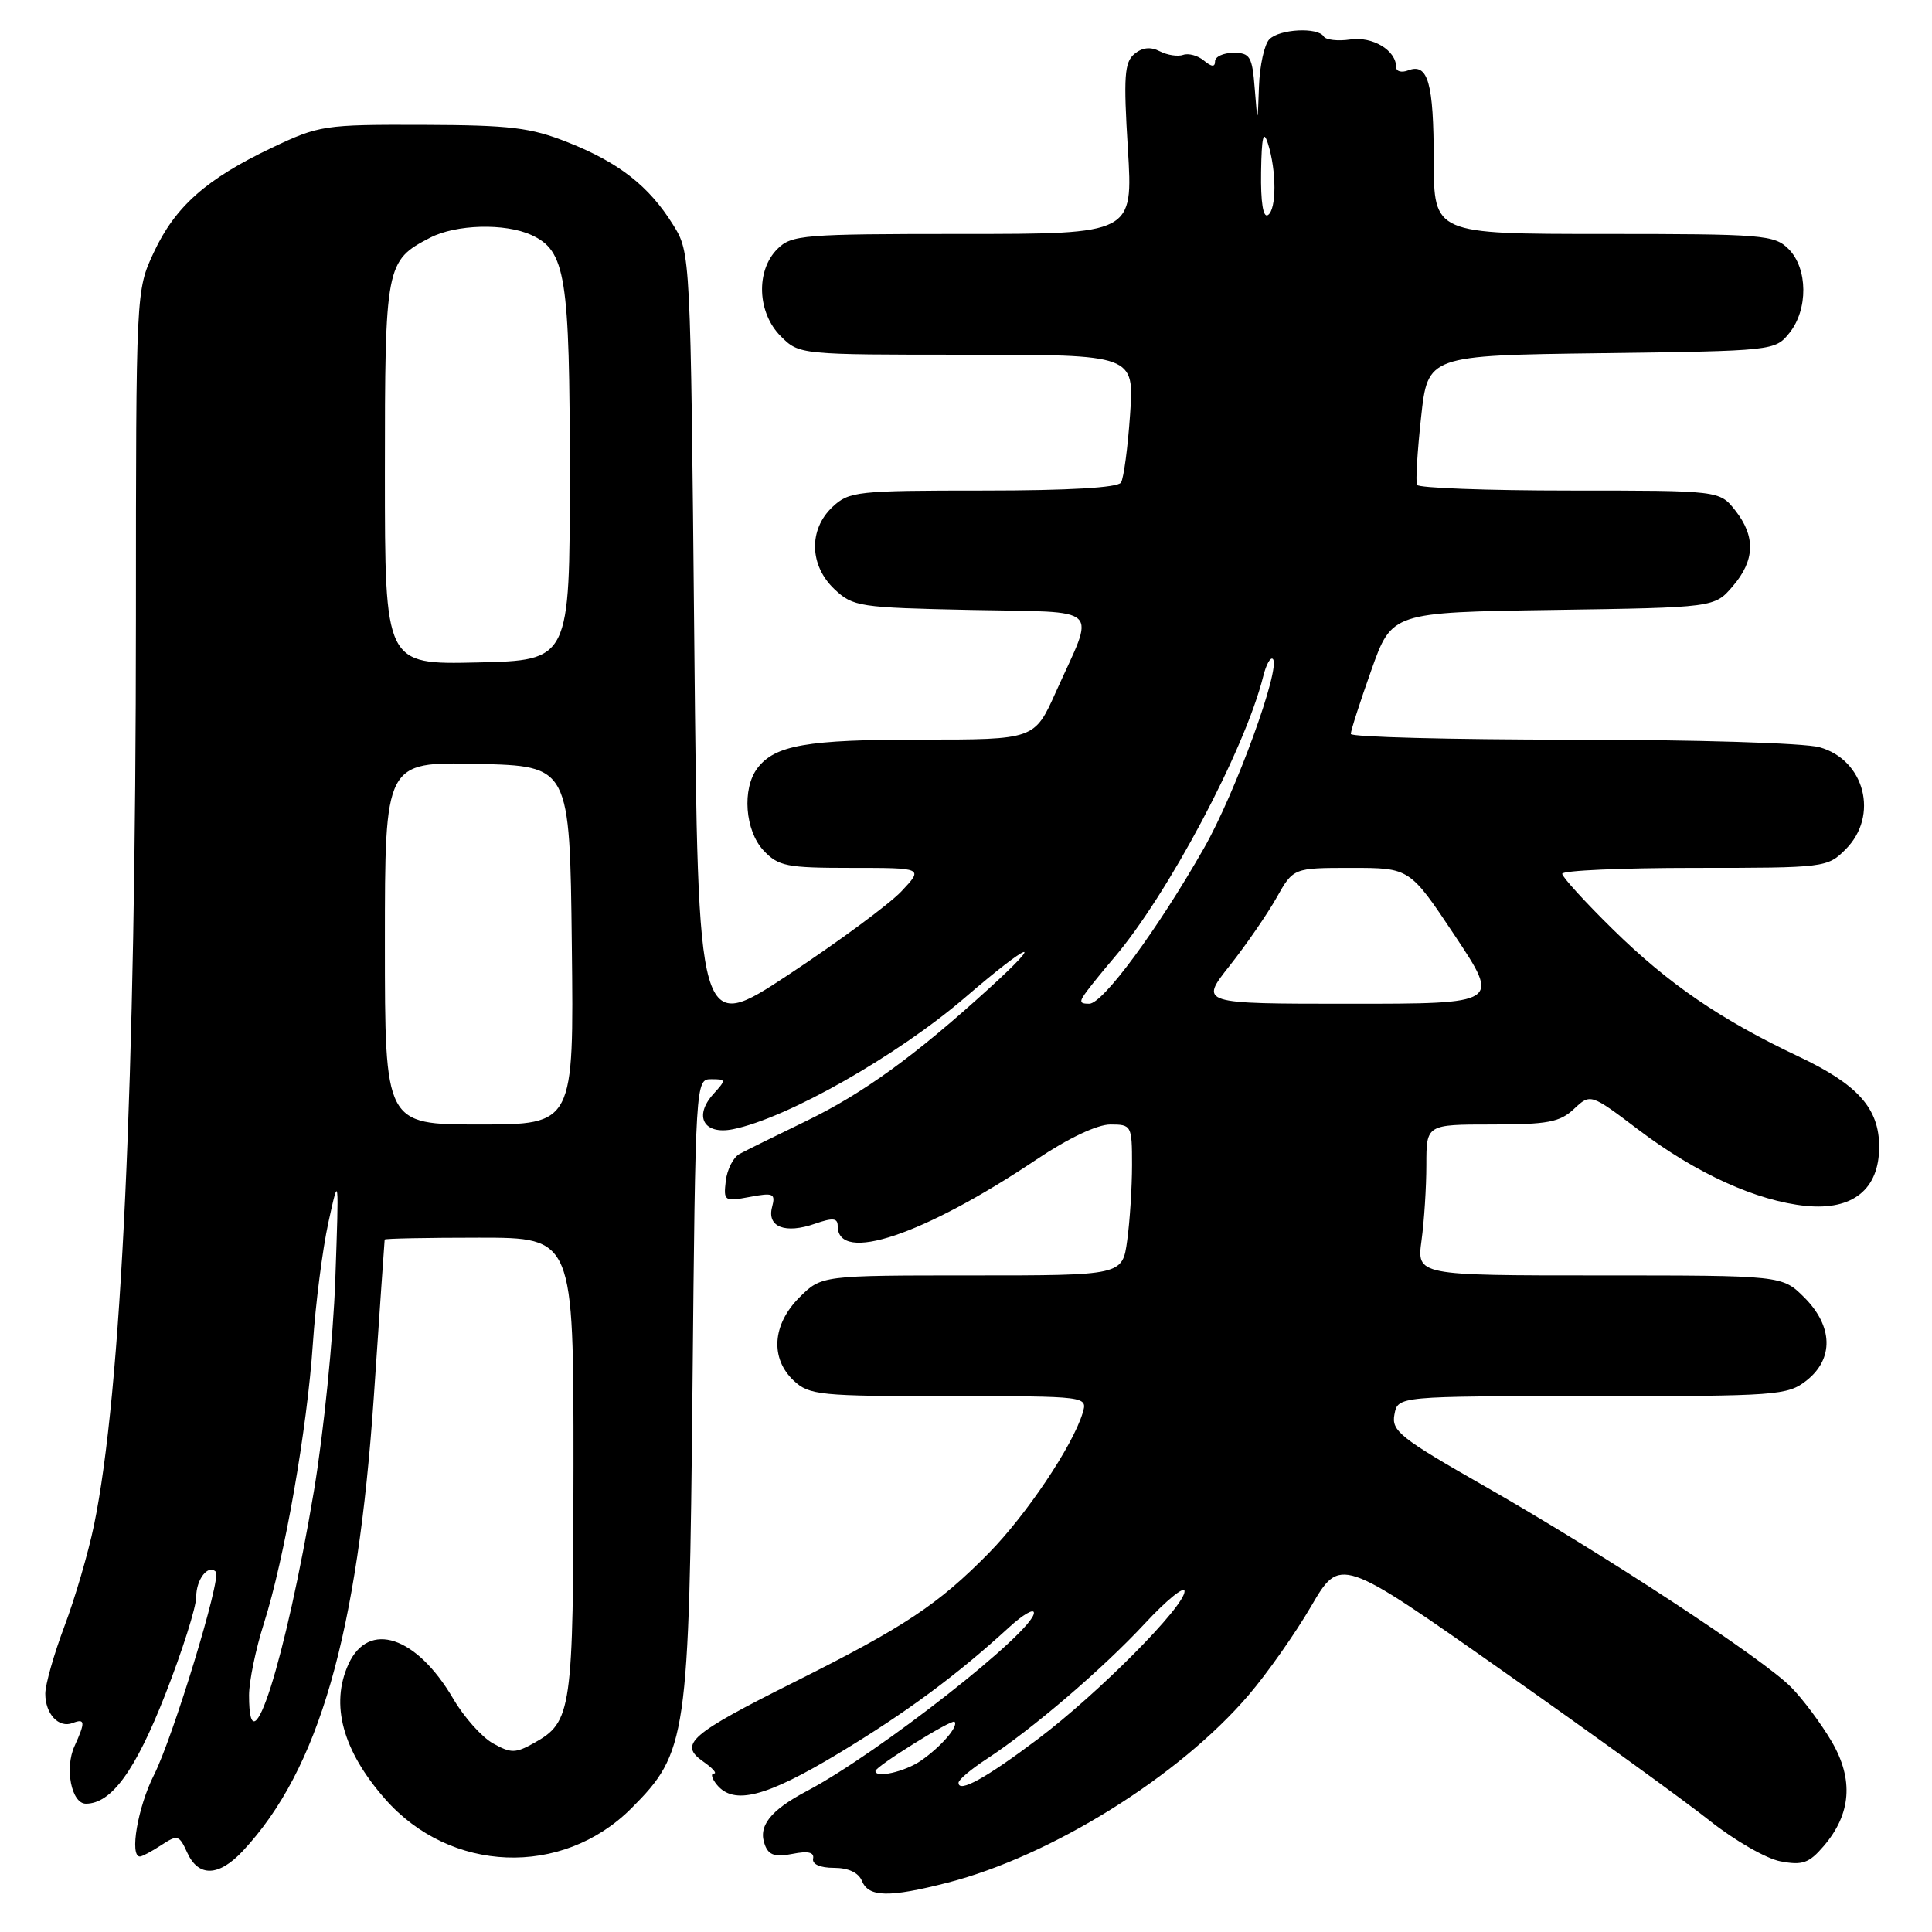 <?xml version="1.0" encoding="UTF-8" standalone="no"?>
<!DOCTYPE svg PUBLIC "-//W3C//DTD SVG 1.1//EN" "http://www.w3.org/Graphics/SVG/1.1/DTD/svg11.dtd" >
<svg xmlns="http://www.w3.org/2000/svg" xmlns:xlink="http://www.w3.org/1999/xlink" version="1.1" viewBox="0 0 256 256">
 <g >
 <path fill="currentColor"
d=" M 125.54 249.47 C 139.32 245.93 156.26 235.37 165.48 224.57 C 167.90 221.74 171.62 216.46 173.73 212.84 C 177.58 206.25 177.58 206.25 199.08 221.38 C 210.90 229.69 223.26 238.64 226.54 241.25 C 229.82 243.86 234.04 246.29 235.93 246.64 C 238.83 247.19 239.71 246.88 241.63 244.64 C 245.30 240.38 245.65 235.79 242.70 230.75 C 241.31 228.39 238.90 225.15 237.34 223.57 C 233.63 219.79 212.55 205.96 196.78 196.96 C 185.50 190.52 184.35 189.61 184.77 187.42 C 185.23 185.00 185.23 185.00 210.98 185.00 C 235.52 185.00 236.85 184.90 239.37 182.93 C 243.01 180.06 242.90 175.74 239.08 171.92 C 236.15 169.00 236.15 169.00 211.94 169.00 C 187.73 169.00 187.73 169.00 188.36 164.36 C 188.71 161.81 189.00 157.31 189.00 154.36 C 189.00 149.00 189.00 149.00 197.69 149.00 C 205.07 149.00 206.70 148.69 208.56 146.94 C 210.75 144.89 210.75 144.89 217.12 149.71 C 224.77 155.50 232.78 159.14 239.30 159.79 C 245.51 160.40 249.00 157.59 249.00 151.96 C 249.00 146.86 246.18 143.70 238.30 139.98 C 227.98 135.10 221.10 130.39 213.75 123.18 C 210.04 119.54 207.00 116.20 207.00 115.78 C 207.00 115.35 214.90 115.00 224.55 115.00 C 241.84 115.00 242.13 114.96 244.55 112.55 C 249.00 108.10 247.10 100.68 241.09 99.01 C 239.08 98.45 224.62 98.01 208.25 98.01 C 192.16 98.00 179.00 97.66 178.99 97.25 C 178.98 96.84 180.20 93.04 181.70 88.82 C 184.42 81.14 184.42 81.14 205.80 80.82 C 227.18 80.50 227.18 80.50 229.59 77.69 C 232.55 74.25 232.65 71.10 229.93 67.63 C 227.85 65.00 227.85 65.00 207.99 65.00 C 197.06 65.00 187.96 64.66 187.76 64.25 C 187.56 63.84 187.81 59.81 188.30 55.30 C 189.19 47.10 189.19 47.10 212.18 46.80 C 234.98 46.50 235.20 46.48 237.09 44.14 C 239.61 41.03 239.56 35.56 237.00 33.00 C 235.12 31.12 233.67 31.00 212.50 31.00 C 190.00 31.00 190.00 31.00 189.98 21.25 C 189.97 10.96 189.22 8.32 186.60 9.32 C 185.72 9.66 185.00 9.47 185.00 8.90 C 185.00 6.67 181.89 4.79 178.92 5.23 C 177.27 5.47 175.68 5.29 175.40 4.83 C 174.62 3.58 169.57 3.83 168.20 5.20 C 167.54 5.86 166.92 8.67 166.82 11.45 C 166.64 16.50 166.64 16.50 166.26 11.75 C 165.93 7.48 165.64 7.00 163.45 7.00 C 162.10 7.00 161.00 7.51 161.00 8.12 C 161.00 8.91 160.56 8.88 159.53 8.03 C 158.73 7.36 157.49 7.02 156.78 7.27 C 156.08 7.52 154.68 7.31 153.69 6.80 C 152.45 6.16 151.37 6.28 150.31 7.15 C 148.99 8.25 148.86 10.16 149.45 19.72 C 150.14 31.00 150.14 31.00 127.57 31.00 C 106.33 31.00 104.88 31.12 103.00 33.00 C 100.13 35.87 100.34 41.44 103.45 44.55 C 105.91 47.00 105.91 47.00 128.10 47.00 C 150.29 47.00 150.29 47.00 149.74 54.94 C 149.44 59.30 148.90 63.35 148.54 63.94 C 148.11 64.62 141.64 65.00 130.26 65.00 C 113.53 65.00 112.51 65.11 110.31 67.17 C 107.12 70.17 107.24 74.93 110.58 78.08 C 113.04 80.39 113.85 80.51 128.62 80.82 C 146.35 81.19 145.15 80.03 139.91 91.69 C 137.08 98.00 137.08 98.00 122.11 98.00 C 106.88 98.00 102.69 98.73 100.36 101.79 C 98.30 104.51 98.71 110.06 101.17 112.69 C 103.15 114.79 104.21 115.00 112.86 115.00 C 122.37 115.00 122.37 115.00 119.44 118.11 C 117.82 119.82 111.10 124.78 104.50 129.14 C 92.50 137.06 92.50 137.06 92.00 85.28 C 91.50 33.50 91.50 33.50 89.19 29.79 C 86.01 24.67 82.03 21.55 75.27 18.87 C 70.29 16.89 67.66 16.58 56.00 16.54 C 42.94 16.50 42.29 16.60 36.00 19.59 C 27.34 23.71 23.20 27.38 20.37 33.46 C 18.02 38.50 18.02 38.50 18.01 82.00 C 17.99 143.53 16.09 184.56 12.45 202.12 C 11.70 205.75 9.94 211.77 8.54 215.48 C 7.14 219.20 6.00 223.22 6.00 224.42 C 6.00 227.11 7.78 229.02 9.62 228.31 C 11.29 227.67 11.33 228.17 9.87 231.38 C 8.54 234.31 9.47 239.00 11.38 239.00 C 14.76 239.00 17.93 234.64 21.89 224.55 C 24.15 218.78 26.00 212.95 26.00 211.59 C 26.00 209.26 27.58 207.24 28.60 208.27 C 29.38 209.05 22.94 230.18 20.39 235.22 C 18.26 239.43 17.13 246.00 18.54 246.00 C 18.83 246.00 20.11 245.32 21.37 244.49 C 23.53 243.08 23.74 243.14 24.81 245.49 C 26.30 248.76 29.00 248.67 32.19 245.25 C 42.25 234.47 47.38 216.64 49.54 185.00 C 50.30 173.72 50.95 164.39 50.97 164.25 C 50.98 164.11 56.62 164.00 63.50 164.00 C 76.00 164.00 76.00 164.00 75.99 194.25 C 75.97 226.83 75.78 228.15 70.74 230.97 C 68.30 232.33 67.71 232.34 65.31 231.00 C 63.84 230.17 61.47 227.52 60.06 225.10 C 55.19 216.78 48.83 214.68 46.17 220.52 C 43.74 225.86 45.40 231.97 51.03 238.38 C 59.66 248.21 74.48 248.78 83.64 239.63 C 91.04 232.22 91.31 230.40 91.76 183.75 C 92.15 143.29 92.17 143.00 94.23 143.00 C 96.23 143.00 96.24 143.07 94.53 144.96 C 91.88 147.90 93.25 150.40 97.11 149.63 C 104.28 148.19 118.92 139.88 127.93 132.13 C 136.47 124.78 138.78 123.95 131.00 131.02 C 121.26 139.89 114.40 144.86 106.87 148.52 C 102.81 150.48 98.83 152.45 98.00 152.90 C 97.17 153.34 96.35 154.95 96.17 156.48 C 95.86 159.15 95.98 159.23 99.34 158.60 C 102.49 158.01 102.78 158.14 102.30 159.96 C 101.61 162.58 104.05 163.53 107.99 162.15 C 110.36 161.33 111.00 161.39 111.00 162.45 C 111.00 167.49 122.37 163.68 137.40 153.60 C 141.58 150.80 145.39 149.00 147.13 149.00 C 149.93 149.00 150.00 149.13 150.00 154.36 C 150.00 157.31 149.71 161.81 149.36 164.36 C 148.73 169.00 148.73 169.00 128.79 169.00 C 108.85 169.00 108.85 169.00 105.92 171.92 C 102.32 175.52 102.03 180.01 105.19 182.96 C 107.23 184.86 108.64 185.00 125.76 185.00 C 144.13 185.00 144.13 185.00 143.45 187.25 C 142.13 191.59 136.00 200.73 131.00 205.81 C 124.32 212.60 119.85 215.57 105.45 222.78 C 91.36 229.83 89.89 231.11 93.17 233.41 C 94.42 234.28 95.06 235.00 94.60 235.00 C 94.14 235.00 94.32 235.68 95.00 236.50 C 97.25 239.22 101.51 238.12 111.10 232.34 C 120.11 226.91 126.75 222.00 133.75 215.59 C 135.54 213.95 137.00 213.10 137.00 213.71 C 137.00 216.15 116.43 232.30 106.92 237.32 C 102.02 239.91 100.40 242.00 101.36 244.49 C 101.87 245.83 102.73 246.10 105.01 245.65 C 107.07 245.24 107.91 245.43 107.74 246.28 C 107.59 247.02 108.67 247.50 110.50 247.50 C 112.42 247.50 113.76 248.13 114.22 249.25 C 115.10 251.40 117.81 251.45 125.54 249.47 Z  M 127.01 236.22 C 127.01 235.82 128.70 234.40 130.76 233.06 C 136.80 229.11 146.11 221.14 151.71 215.11 C 154.58 212.02 156.94 210.10 156.96 210.84 C 157.02 212.82 145.57 224.36 137.54 230.42 C 130.61 235.64 126.99 237.63 127.01 236.22 Z  M 116.00 234.67 C 116.00 234.07 126.11 227.77 126.48 228.14 C 127.06 228.72 124.70 231.45 122.03 233.30 C 119.89 234.77 116.00 235.65 116.00 234.67 Z  M 33.00 224.63 C 33.00 222.78 33.89 218.49 34.97 215.10 C 37.68 206.60 40.70 189.37 41.46 178.00 C 41.81 172.78 42.73 165.57 43.51 162.00 C 44.92 155.54 44.92 155.58 44.43 169.55 C 44.16 177.28 42.88 189.88 41.60 197.55 C 37.83 220.02 33.00 235.25 33.00 224.63 Z  M 51.00 124.97 C 51.00 100.94 51.00 100.94 63.25 101.22 C 75.50 101.50 75.50 101.50 75.77 125.25 C 76.04 149.00 76.04 149.00 63.52 149.00 C 51.00 149.00 51.00 149.00 51.00 124.97 Z  M 144.08 131.25 C 144.80 130.29 146.36 128.38 147.54 127.00 C 154.72 118.62 164.95 99.35 167.38 89.63 C 167.77 88.05 168.35 87.02 168.66 87.32 C 169.76 88.43 163.71 105.07 159.53 112.39 C 153.36 123.21 146.14 133.00 144.33 133.00 C 142.99 133.00 142.96 132.74 144.08 131.25 Z  M 162.93 127.97 C 165.12 125.20 167.91 121.15 169.14 118.97 C 171.37 115.00 171.37 115.00 179.08 115.00 C 186.80 115.00 186.80 115.00 192.79 124.00 C 198.77 133.00 198.77 133.00 178.86 133.00 C 158.95 133.00 158.95 133.00 162.93 127.97 Z  M 51.00 62.75 C 51.00 35.07 51.10 34.55 57.01 31.49 C 60.44 29.72 66.91 29.55 70.39 31.13 C 74.97 33.22 75.50 36.52 75.50 63.00 C 75.50 87.50 75.50 87.50 63.25 87.78 C 51.00 88.06 51.00 88.06 51.00 62.75 Z  M 167.10 22.81 C 167.17 18.13 167.41 17.15 168.00 19.00 C 169.16 22.62 169.16 27.78 168.00 28.50 C 167.37 28.89 167.04 26.78 167.10 22.81 Z "/>
</g>
</svg>